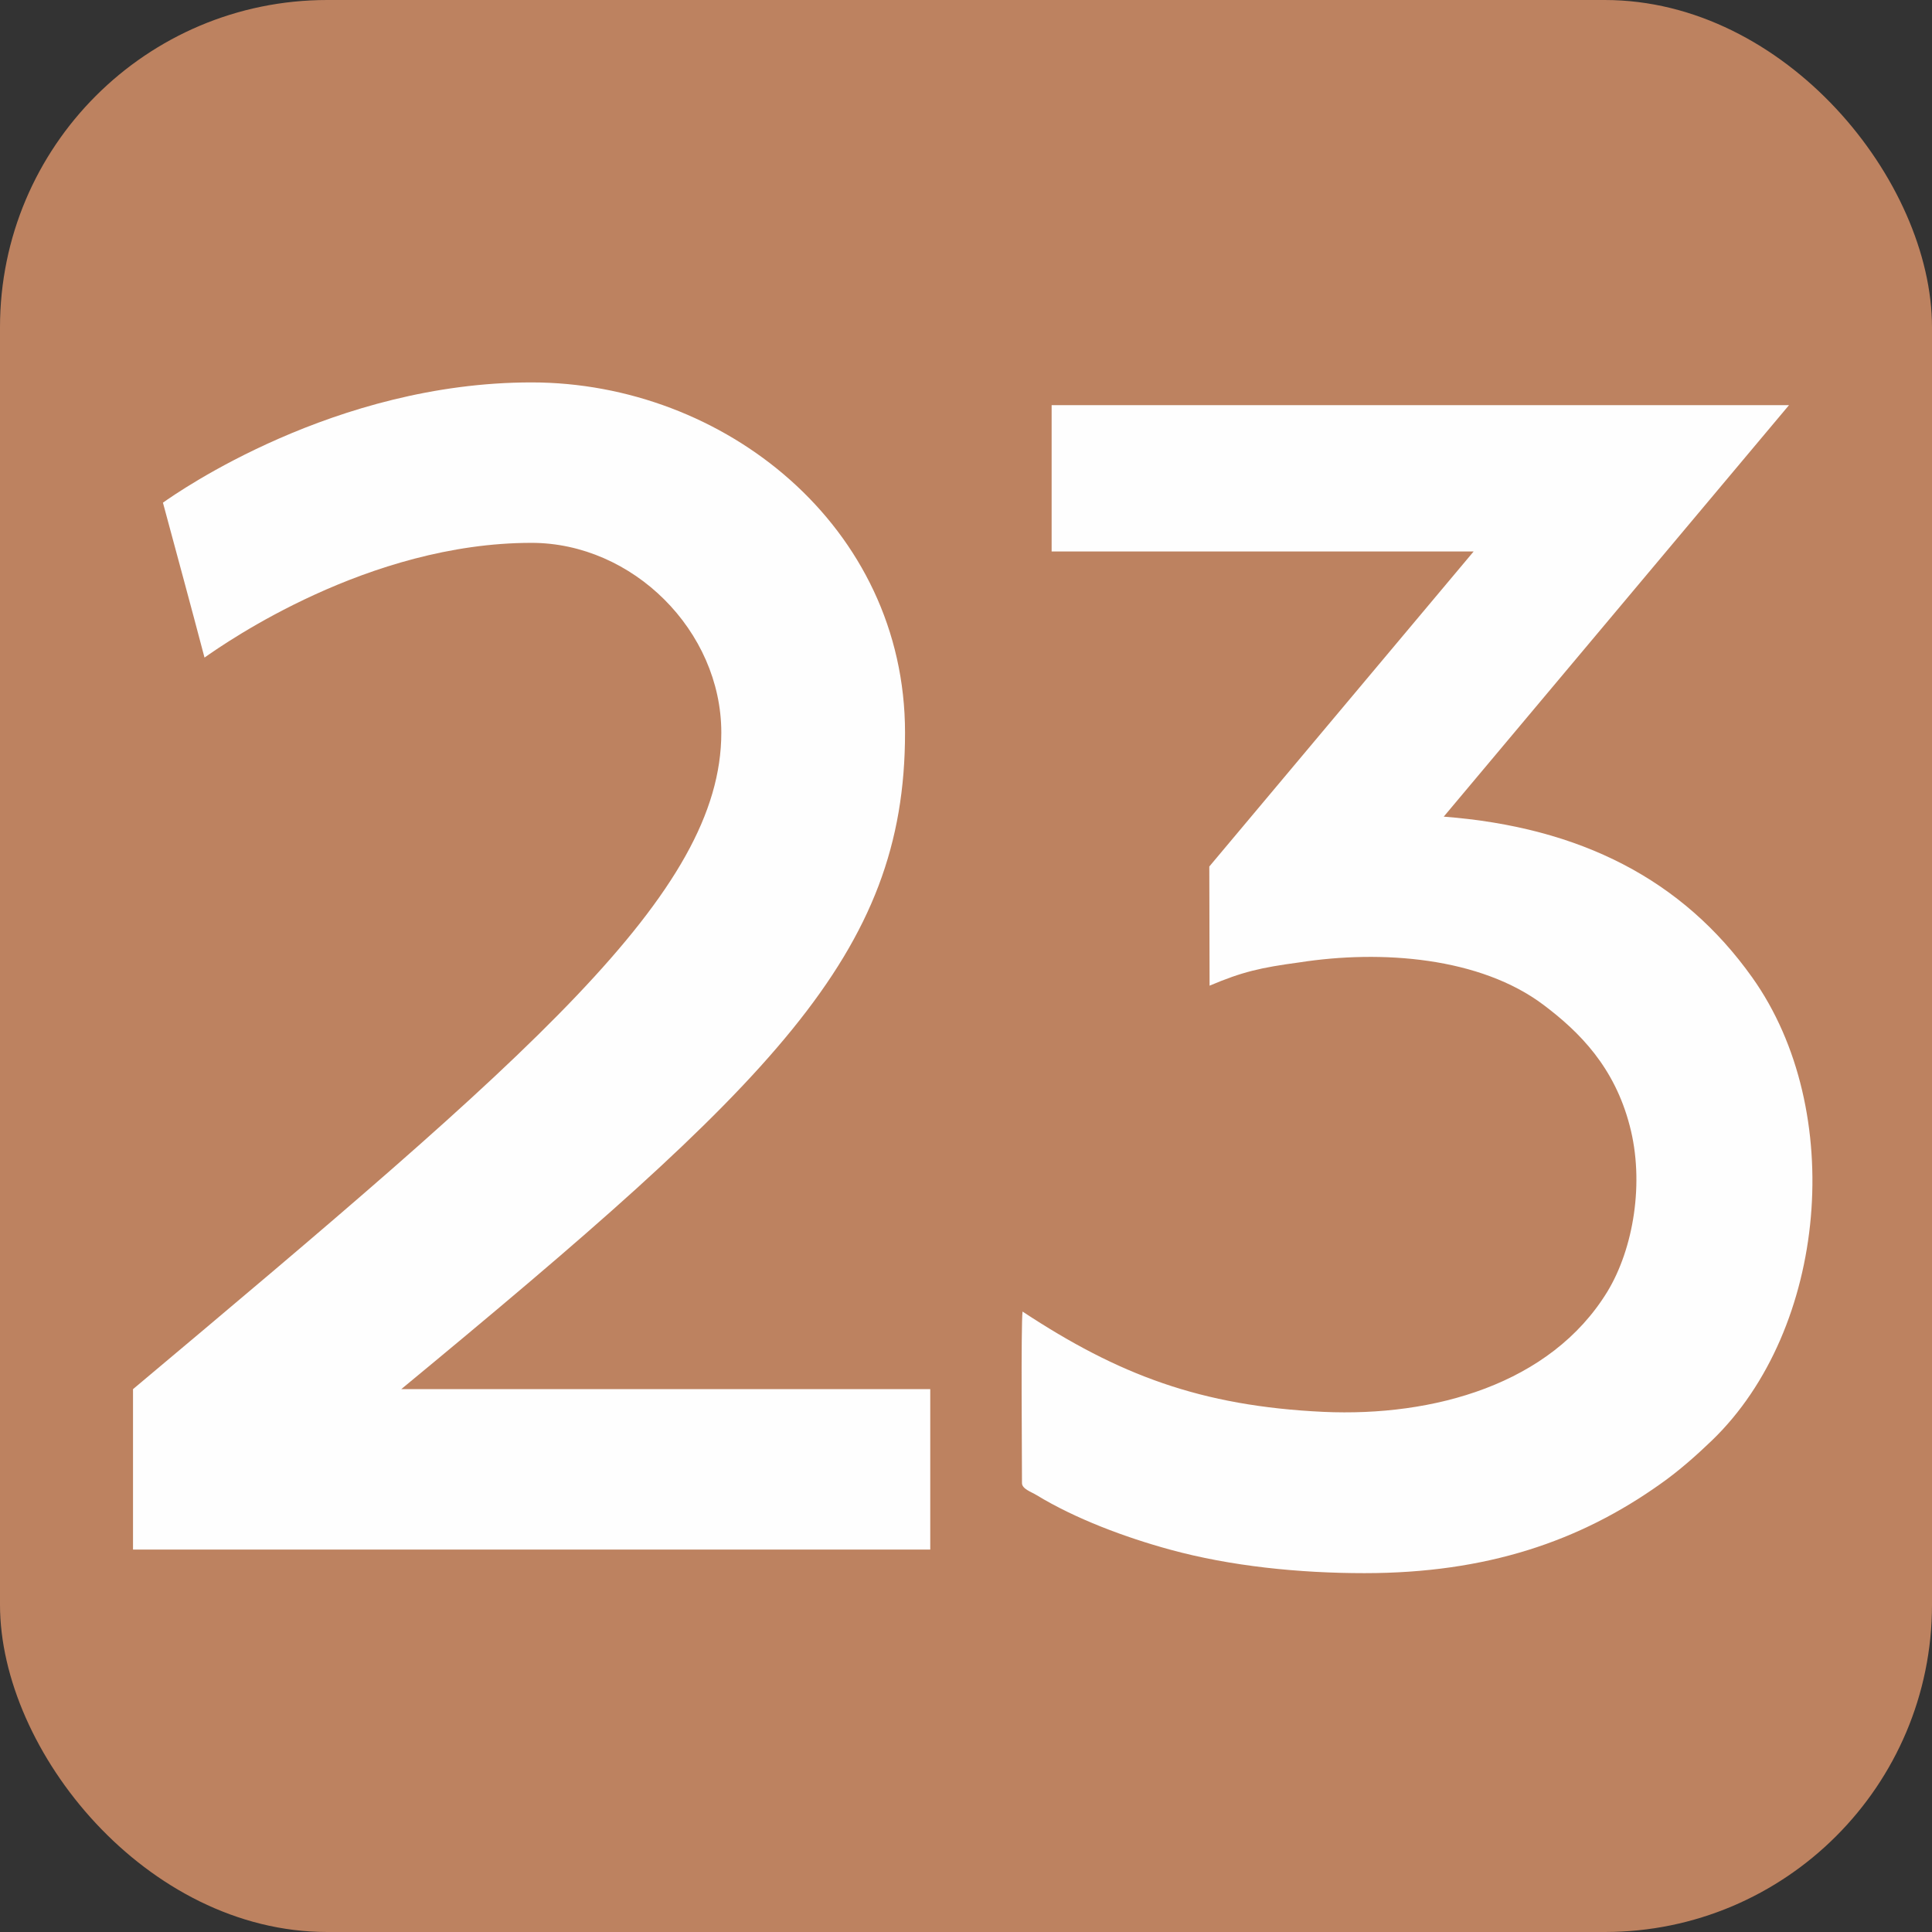 <?xml version="1.0" encoding="UTF-8"?>
<!DOCTYPE svg PUBLIC "-//W3C//DTD SVG 1.1//EN" "http://www.w3.org/Graphics/SVG/1.1/DTD/svg11.dtd">
<!-- Creator: CorelDRAW 2019 (64-Bit) -->
<svg xmlns="http://www.w3.org/2000/svg" xml:space="preserve" width="520px" height="520px" version="1.1" style="shape-rendering:geometricPrecision; text-rendering:geometricPrecision; image-rendering:optimizeQuality; fill-rule:evenodd; clip-rule:evenodd"
viewBox="0 0 69.72 69.72"
 xmlns:xlink="http://www.w3.org/1999/xlink">
 <rect x="0" y="0" width="69.72" height="69.72" fill="#333333" stroke="none"/>
 <defs>
  <style type="text/css">
   <![CDATA[
    .fil1 {fill:#FEFEFE}
    .fil0 {fill:#BD8260}
   ]]>
  </style>
 </defs>
 <g id="Layer_x0020_1">
  <g id="_2527051086352">
   <rect class="fil0" width="69.72" height="69.72" rx="11.81" ry="11.81"/>
   <path class="fil1" d="M7.38 23.73c0.77,-0.54 5.91,-4.14 11.8,-4.14 3.65,0 6.85,3.17 6.85,6.85 0,5.8 -6.85,11.62 -21.23,23.69l0 5.79 28.77 0 0 -5.79 -19.09 0c13.39,-11.06 18.18,-15.67 18.18,-23.69 0,-7.45 -6.54,-12.64 -13.48,-12.64 -7.1,0 -12.75,3.95 -13.3,4.34 0.52,1.93 1,3.69 1.5,5.59z"/>
   <path class="fil1" d="M37.95 19.9l15.23 0 -9.54 11.37 0.01 4.3c1.18,-0.5 1.83,-0.65 3.24,-0.84 2.96,-0.46 6.53,-0.19 8.82,1.54 1.3,0.98 2.55,2.24 3.1,4.35 0.54,2.04 0.14,4.44 -0.81,6 -2.05,3.34 -6.27,4.51 -10.24,4.33 -4.44,-0.21 -7.4,-1.34 -10.86,-3.62 -0.06,0.55 -0.02,5.24 -0.02,6.19 0,0.21 0.34,0.32 0.52,0.43 1.41,0.86 3.21,1.53 4.82,1.97 2.19,0.6 4.66,0.85 7.02,0.85 4.41,0 7.77,-1.15 10.68,-3.22 0.67,-0.47 1.32,-1.05 1.86,-1.57 4.16,-4.01 4.87,-11.91 1.45,-16.71 -2.51,-3.53 -6.2,-5.42 -11.13,-5.8l12.46 -14.85 -26.61 0 0 5.28z"/>
  </g>
 </g>
</svg>
